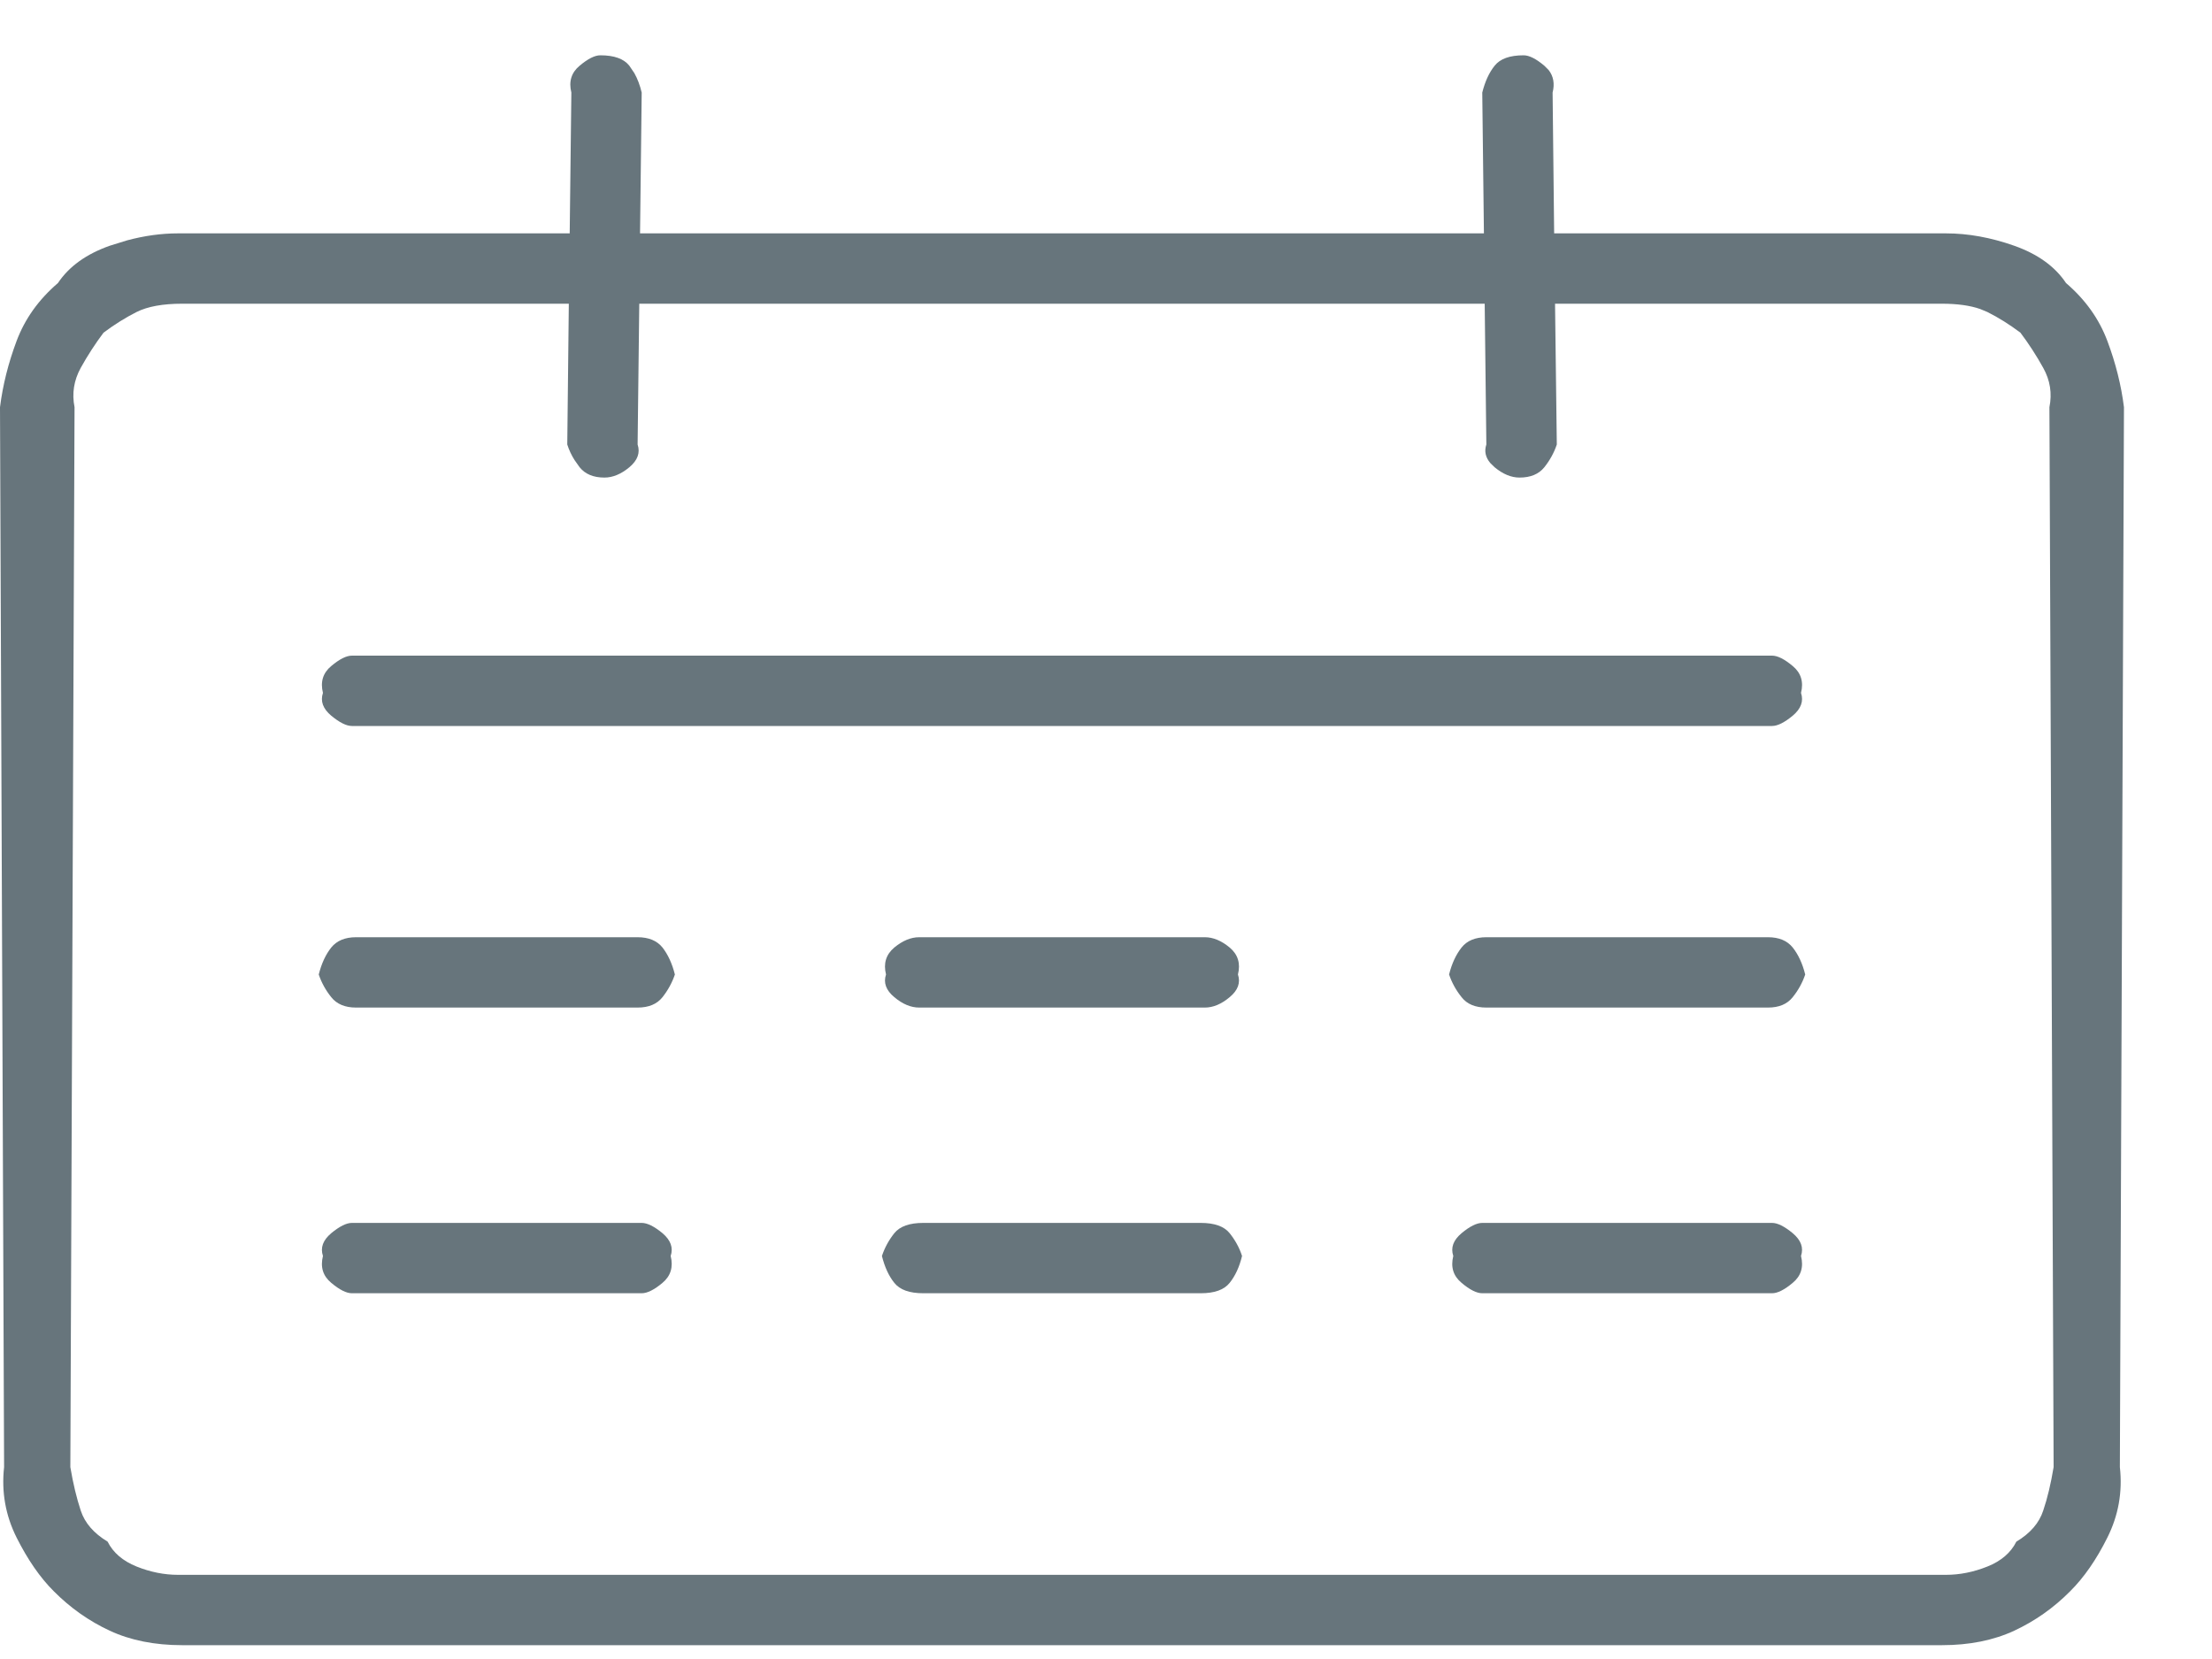 <?xml version="1.0" encoding="UTF-8"?>
<svg width="20px" height="15px" viewBox="0 0 20 15" version="1.1" xmlns="http://www.w3.org/2000/svg" xmlns:xlink="http://www.w3.org/1999/xlink">
    <title>ic_notebook</title>
    <g id="系統設計Guideline" stroke="none" stroke-width="1" fill="none" fill-rule="evenodd">
        <g id="icon" transform="translate(-676, -367)" fill="#67757C" fill-rule="nonzero">
            <g id="ic_notebook" transform="translate(676, 365)">
                <path d="M17.557,16.875 C17.807,16.875 18.025,16.831 18.212,16.744 C18.399,16.657 18.568,16.538 18.717,16.388 C18.842,16.264 18.955,16.101 19.054,15.902 C19.154,15.702 19.192,15.49 19.167,15.265 L19.167,15.265 L19.204,5.682 C19.179,5.482 19.129,5.283 19.054,5.083 C18.979,4.883 18.855,4.709 18.68,4.559 C18.58,4.409 18.424,4.297 18.212,4.222 C18,4.147 17.794,4.11 17.594,4.11 L17.594,4.11 L14.052,4.11 L14.038,2.837 C14.058,2.757 14.046,2.689 14.002,2.633 L13.963,2.594 C13.888,2.531 13.826,2.5 13.776,2.5 C13.651,2.5 13.564,2.531 13.514,2.594 C13.464,2.656 13.427,2.737 13.402,2.837 L13.402,2.837 L13.417,4.11 L5.787,4.11 L5.802,2.837 C5.786,2.77 5.764,2.712 5.736,2.662 L5.69,2.594 C5.64,2.531 5.553,2.5 5.428,2.5 C5.378,2.5 5.316,2.531 5.241,2.594 C5.166,2.656 5.141,2.737 5.166,2.837 L5.166,2.837 L5.151,4.11 L1.61,4.11 C1.46,4.11 1.307,4.131 1.15,4.173 L0.992,4.222 C0.78,4.297 0.624,4.409 0.524,4.559 C0.349,4.709 0.225,4.883 0.15,5.083 C0.075,5.283 0.025,5.482 0,5.682 L0,5.682 L0.037,15.265 C0.012,15.49 0.05,15.702 0.15,15.902 C0.25,16.101 0.362,16.264 0.487,16.388 C0.636,16.538 0.805,16.657 0.992,16.744 C1.179,16.831 1.398,16.875 1.647,16.875 L1.647,16.875 L17.557,16.875 Z M17.594,16.239 L1.61,16.239 C1.485,16.239 1.36,16.214 1.235,16.164 C1.111,16.114 1.023,16.039 0.973,15.939 C0.849,15.864 0.767,15.771 0.73,15.658 C0.693,15.546 0.661,15.415 0.636,15.265 L0.636,15.265 L0.674,5.682 C0.649,5.557 0.668,5.439 0.73,5.326 C0.792,5.214 0.861,5.108 0.936,5.008 C1.036,4.933 1.136,4.871 1.235,4.821 C1.335,4.771 1.472,4.746 1.647,4.746 L1.647,4.746 L5.143,4.746 L5.129,6.019 C5.145,6.069 5.167,6.116 5.195,6.16 L5.241,6.225 C5.291,6.287 5.366,6.318 5.465,6.318 C5.54,6.318 5.615,6.287 5.69,6.225 C5.765,6.162 5.79,6.094 5.765,6.019 L5.765,6.019 L5.78,4.746 L13.424,4.746 L13.439,6.019 C13.419,6.079 13.431,6.135 13.475,6.187 L13.514,6.225 C13.589,6.287 13.664,6.318 13.739,6.318 C13.838,6.318 13.913,6.287 13.963,6.225 C14.013,6.162 14.051,6.094 14.076,6.019 L14.076,6.019 L14.06,4.746 L17.557,4.746 C17.697,4.746 17.813,4.762 17.904,4.794 L17.969,4.821 C18.069,4.871 18.168,4.933 18.268,5.008 C18.343,5.108 18.412,5.214 18.474,5.326 C18.537,5.439 18.555,5.557 18.53,5.682 L18.53,5.682 L18.568,15.265 C18.543,15.415 18.512,15.546 18.474,15.658 C18.437,15.771 18.356,15.864 18.231,15.939 C18.181,16.039 18.094,16.114 17.969,16.164 C17.844,16.214 17.719,16.239 17.594,16.239 L17.594,16.239 Z M16.022,8.564 C16.072,8.564 16.134,8.533 16.209,8.471 C16.284,8.408 16.309,8.34 16.284,8.265 C16.309,8.165 16.284,8.084 16.209,8.022 C16.134,7.959 16.072,7.928 16.022,7.928 L16.022,7.928 L3.182,7.928 C3.132,7.928 3.07,7.959 2.995,8.022 C2.92,8.084 2.895,8.165 2.92,8.265 C2.895,8.34 2.92,8.408 2.995,8.471 C3.07,8.533 3.132,8.564 3.182,8.564 L3.182,8.564 L16.022,8.564 Z M5.765,11.11 C5.865,11.11 5.94,11.079 5.99,11.016 C6.039,10.954 6.077,10.885 6.102,10.811 C6.077,10.711 6.039,10.63 5.99,10.567 C5.94,10.505 5.865,10.474 5.765,10.474 L5.765,10.474 L3.219,10.474 C3.12,10.474 3.045,10.505 2.995,10.567 C2.945,10.63 2.907,10.711 2.882,10.811 C2.907,10.885 2.945,10.954 2.995,11.016 C3.045,11.079 3.12,11.11 3.219,11.11 L3.219,11.11 L5.765,11.11 Z M10.894,11.11 C10.968,11.11 11.043,11.079 11.118,11.016 C11.193,10.954 11.218,10.885 11.193,10.811 C11.218,10.711 11.193,10.63 11.118,10.567 C11.043,10.505 10.968,10.474 10.894,10.474 L10.894,10.474 L8.311,10.474 C8.236,10.474 8.161,10.505 8.086,10.567 C8.011,10.63 7.986,10.711 8.011,10.811 C7.986,10.885 8.011,10.954 8.086,11.016 C8.161,11.079 8.236,11.11 8.311,11.11 L8.311,11.11 L10.894,11.11 Z M15.985,11.11 C16.085,11.11 16.159,11.079 16.209,11.016 C16.259,10.954 16.297,10.885 16.322,10.811 C16.297,10.711 16.259,10.63 16.209,10.567 C16.159,10.505 16.085,10.474 15.985,10.474 L15.985,10.474 L13.439,10.474 C13.339,10.474 13.264,10.505 13.215,10.567 C13.165,10.63 13.127,10.711 13.102,10.811 C13.127,10.885 13.165,10.954 13.215,11.016 C13.264,11.079 13.339,11.11 13.439,11.11 L13.439,11.11 L15.985,11.11 Z M5.802,13.693 C5.852,13.693 5.915,13.662 5.99,13.599 C6.064,13.537 6.089,13.456 6.064,13.356 C6.089,13.281 6.064,13.213 5.99,13.15 C5.915,13.088 5.852,13.057 5.802,13.057 L5.802,13.057 L3.182,13.057 C3.132,13.057 3.07,13.088 2.995,13.15 C2.92,13.213 2.895,13.281 2.92,13.356 C2.895,13.456 2.92,13.537 2.995,13.599 C3.07,13.662 3.132,13.693 3.182,13.693 L3.182,13.693 L5.802,13.693 Z M10.856,13.693 C10.981,13.693 11.068,13.662 11.118,13.599 C11.168,13.537 11.206,13.456 11.23,13.356 C11.206,13.281 11.168,13.213 11.118,13.15 C11.068,13.088 10.981,13.057 10.856,13.057 L10.856,13.057 L8.348,13.057 C8.223,13.057 8.136,13.088 8.086,13.15 C8.036,13.213 7.999,13.281 7.974,13.356 C7.999,13.456 8.036,13.537 8.086,13.599 C8.136,13.662 8.223,13.693 8.348,13.693 L8.348,13.693 L10.856,13.693 Z M16.022,13.693 C16.072,13.693 16.134,13.662 16.209,13.599 C16.284,13.537 16.309,13.456 16.284,13.356 C16.309,13.281 16.284,13.213 16.209,13.15 C16.134,13.088 16.072,13.057 16.022,13.057 L16.022,13.057 L13.402,13.057 C13.352,13.057 13.289,13.088 13.215,13.15 C13.14,13.213 13.115,13.281 13.14,13.356 C13.115,13.456 13.14,13.537 13.215,13.599 C13.289,13.662 13.352,13.693 13.402,13.693 L13.402,13.693 L16.022,13.693 Z" id=""></path>
            </g>
        </g>
    </g>
</svg>